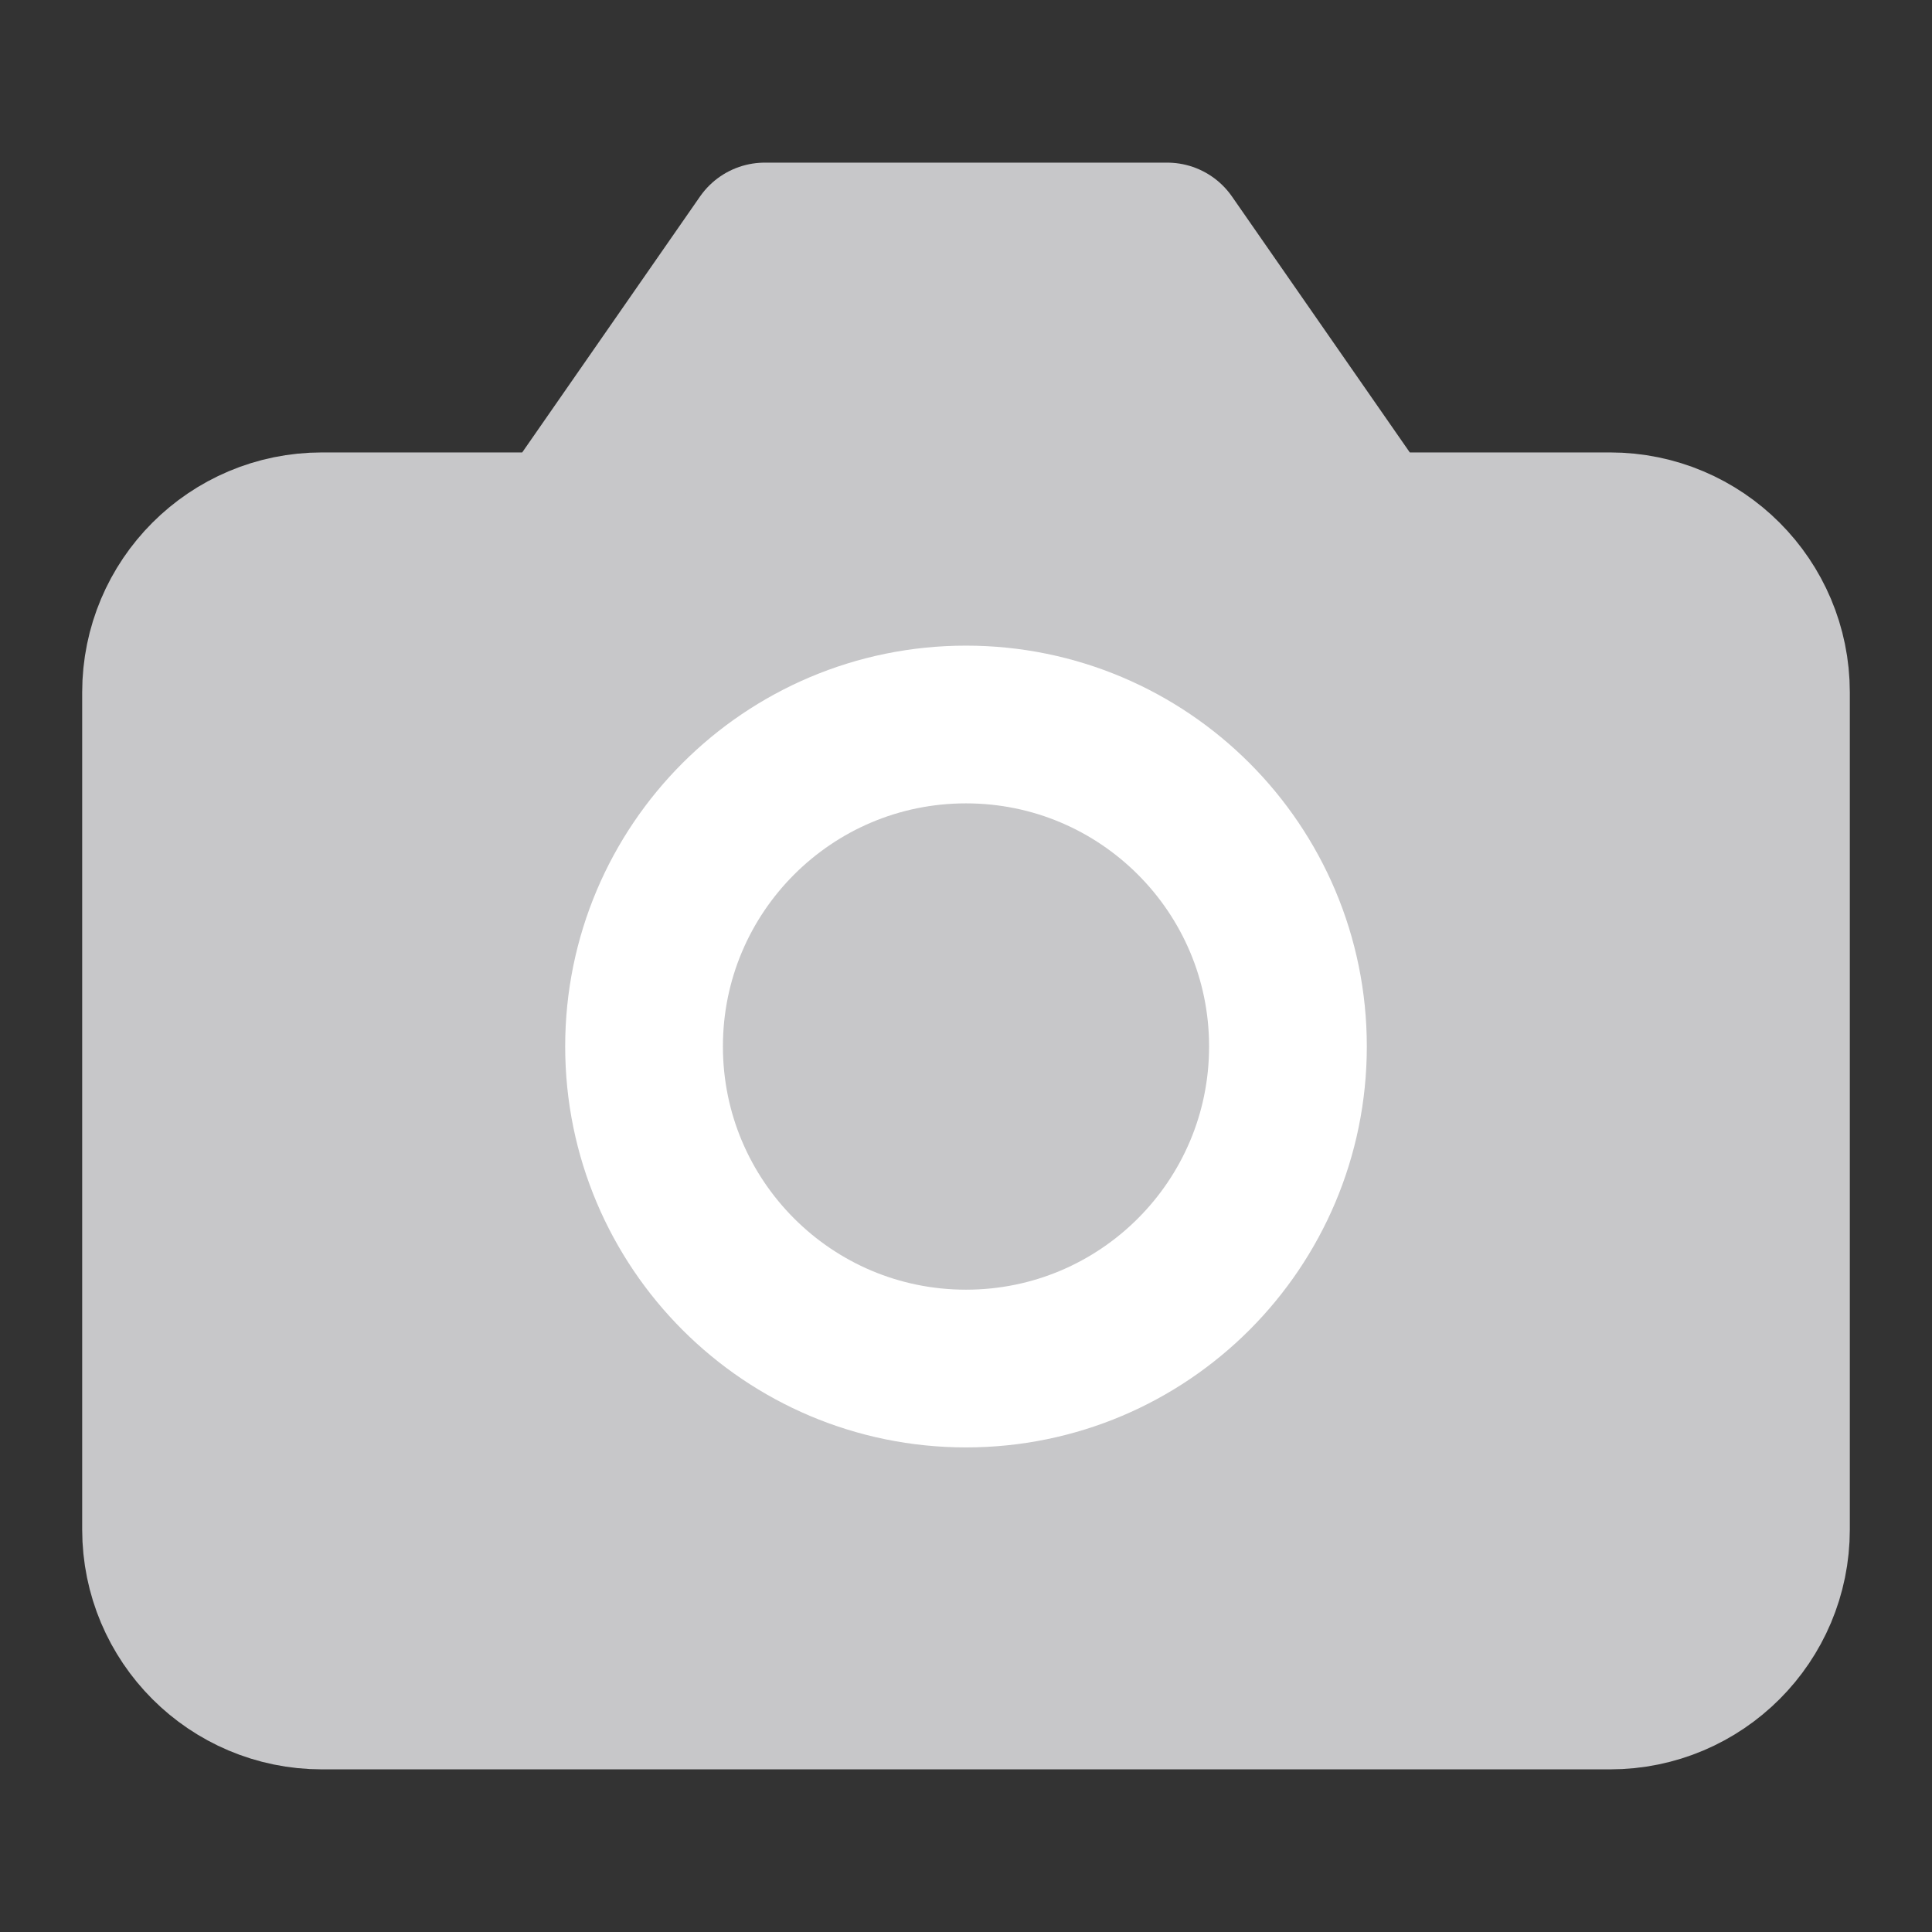 <svg width="14" height="14" viewBox="0 0 14 14" fill="none" xmlns="http://www.w3.org/2000/svg">
<rect x="0" y="0" width="14" height="14" fill="#333333" stroke="none"/>
<path d="M2.333 12.25H11.667C12.311 12.25 12.833 11.728 12.833 11.083V5.017C12.833 4.372 12.311 3.85 11.667 3.85H9.917L8.458 1.75H5.542L4.083 3.85H2.333C1.689 3.85 1.167 4.372 1.167 5.017V11.083C1.167 11.728 1.689 12.25 2.333 12.25Z" fill="#C7C7C9" stroke="#C7C7C9" stroke-width="1.143" stroke-linecap="round" stroke-linejoin="round"/>
<path d="M7 9.917C8.289 9.917 9.333 8.872 9.333 7.583C9.333 6.295 8.289 5.25 7 5.25C5.711 5.25 4.667 6.295 4.667 7.583C4.667 8.872 5.711 9.917 7 9.917Z" fill="#C7C7C9" stroke="white" stroke-width="1.143" stroke-linecap="round" stroke-linejoin="round"/>
</svg>
